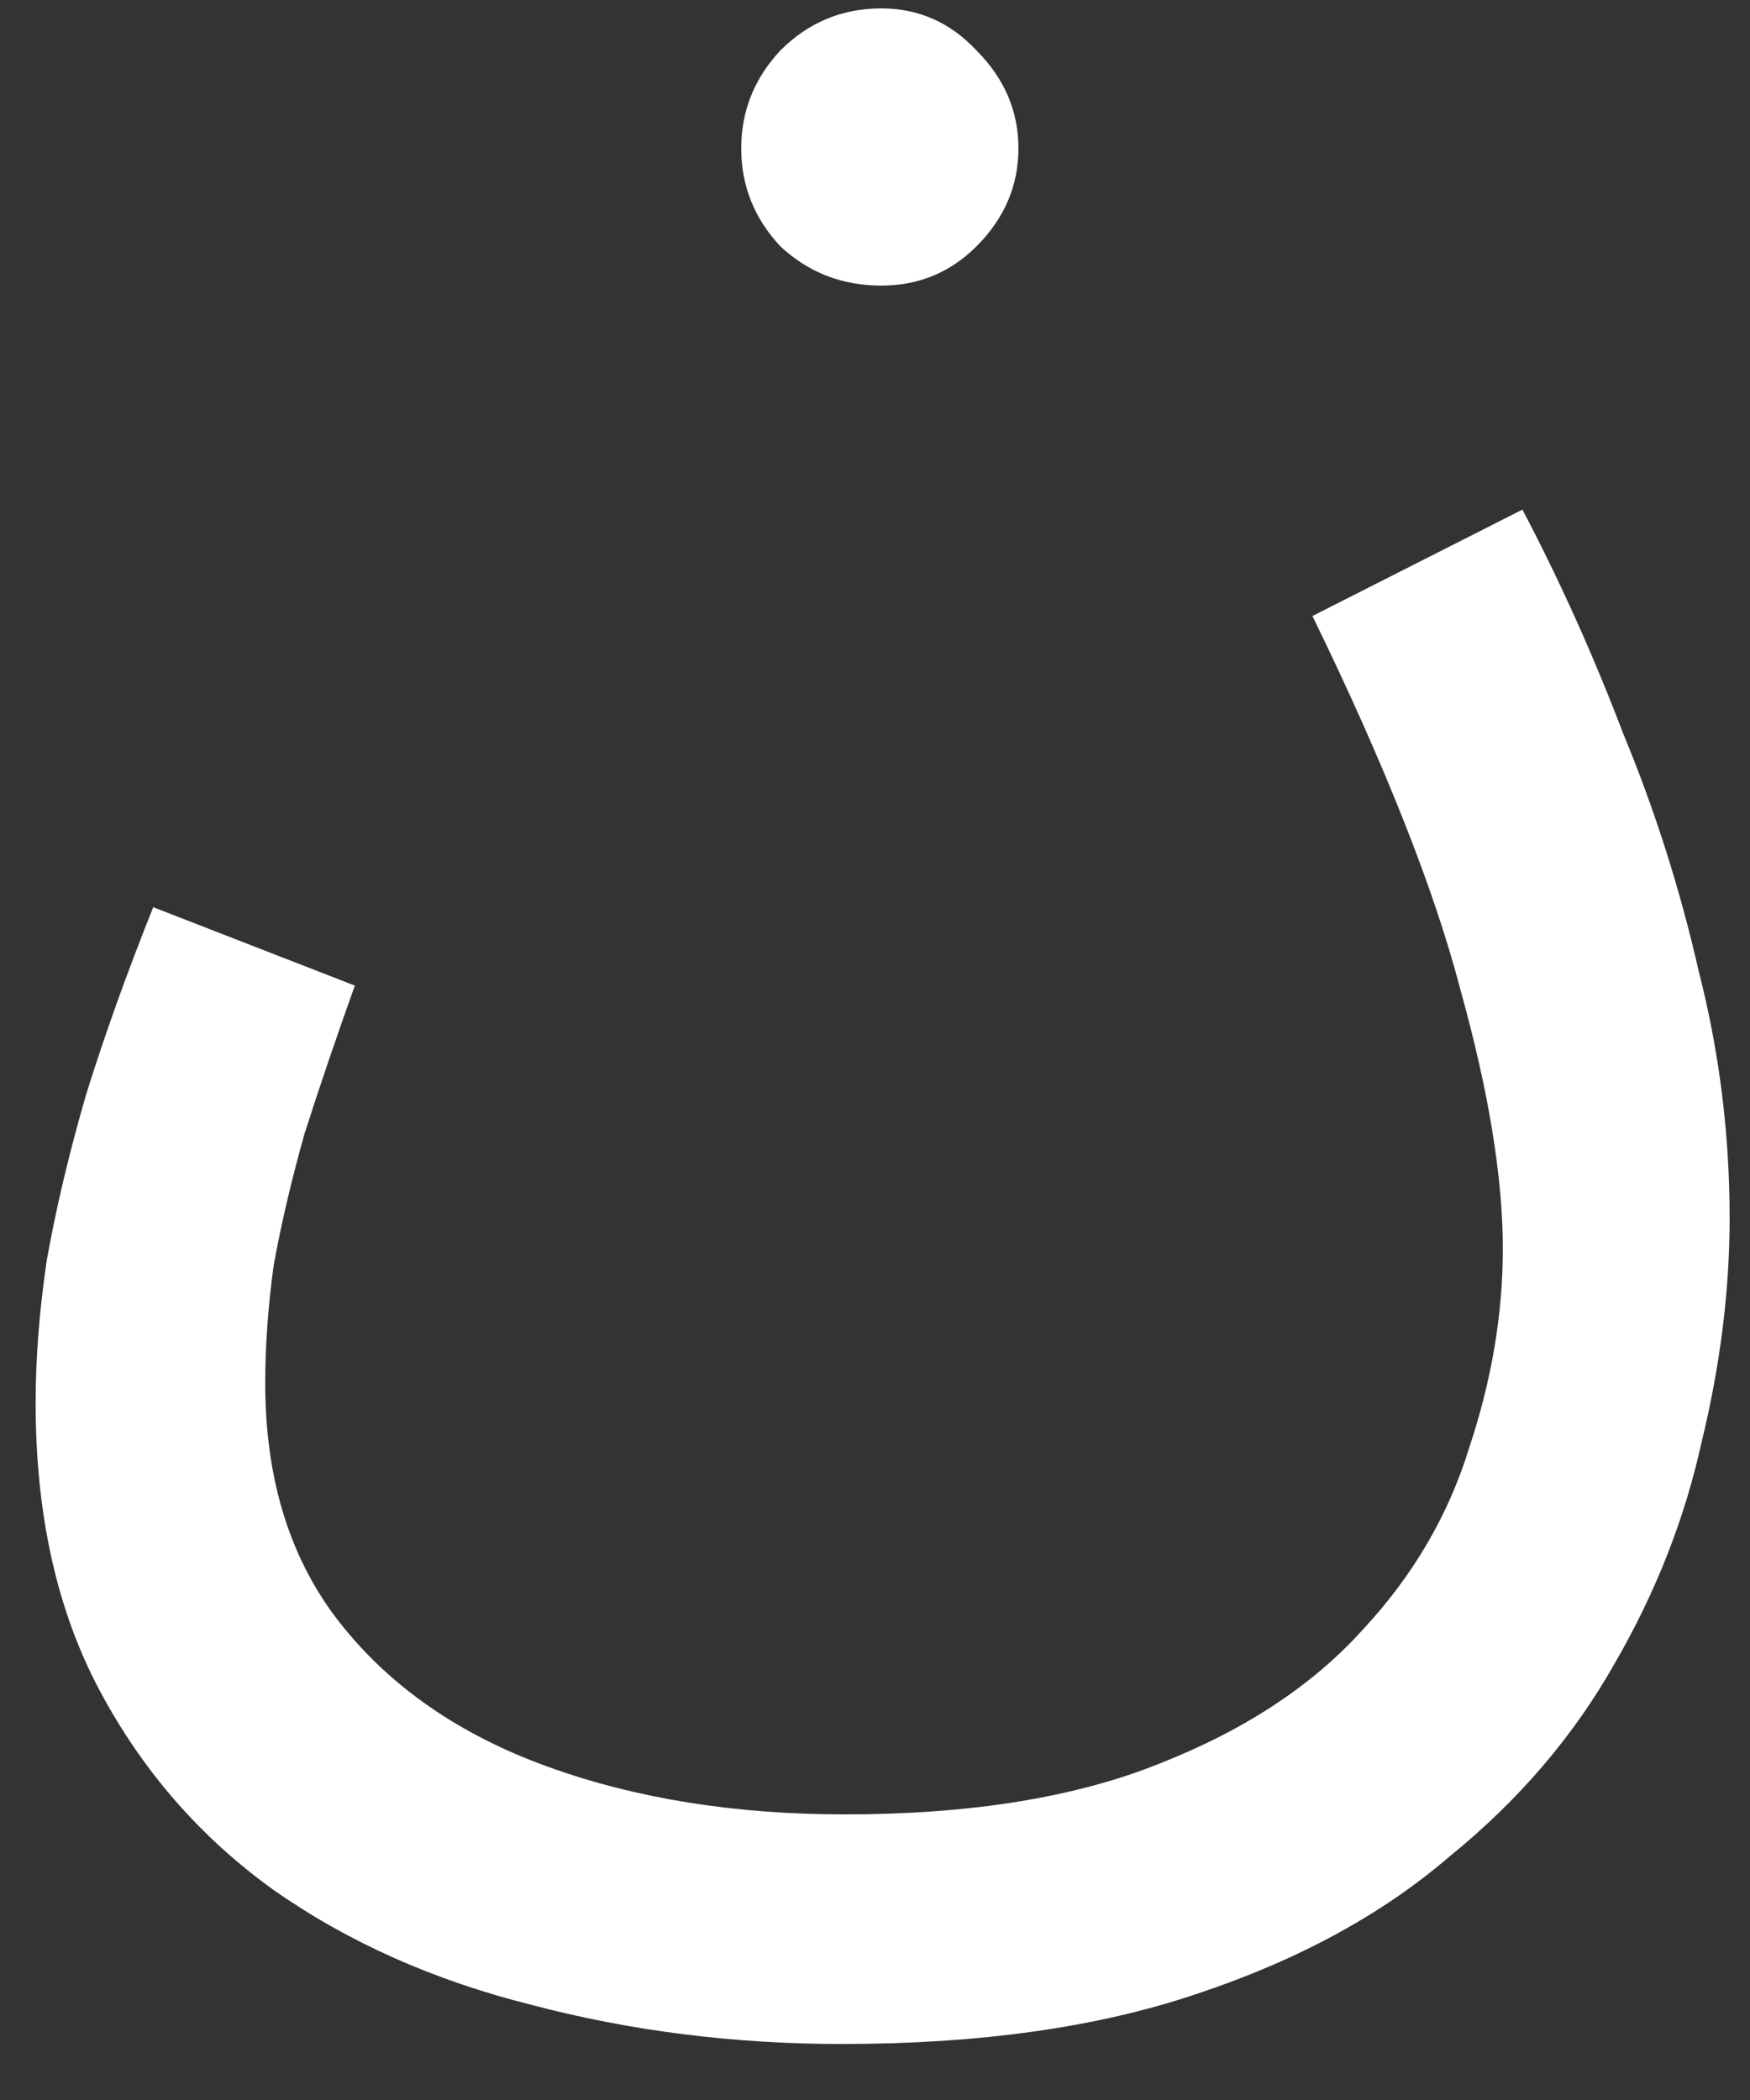 <svg width="25" height="30" viewBox="0 0 25 30" fill="none" xmlns="http://www.w3.org/2000/svg">
<rect x="0" y="0" width="25" height="30" fill="#333333" stroke="none"/>
<path d="M0.509 20.04C0.509 19.4 0.562 18.72 0.669 18C0.802 17.253 0.989 16.467 1.229 15.64C1.495 14.787 1.815 13.893 2.189 12.96L5.069 14.08C4.802 14.827 4.562 15.533 4.349 16.2C4.162 16.867 4.015 17.493 3.909 18.08C3.829 18.667 3.789 19.227 3.789 19.76C3.789 21.147 4.149 22.293 4.869 23.2C5.589 24.107 6.575 24.787 7.829 25.24C9.082 25.693 10.495 25.92 12.069 25.92C13.855 25.92 15.349 25.68 16.549 25.2C17.775 24.72 18.749 24.08 19.469 23.28C20.189 22.507 20.695 21.64 20.989 20.68C21.309 19.72 21.469 18.773 21.469 17.84C21.469 16.827 21.269 15.6 20.869 14.16C20.495 12.72 19.789 10.933 18.749 8.8L21.749 7.28C22.282 8.293 22.762 9.36 23.189 10.48C23.642 11.573 24.002 12.707 24.269 13.88C24.562 15.027 24.709 16.2 24.709 17.4C24.709 18.44 24.575 19.507 24.309 20.6C24.069 21.693 23.655 22.747 23.069 23.76C22.482 24.8 21.695 25.72 20.709 26.52C19.749 27.347 18.549 28 17.109 28.48C15.695 28.96 14.002 29.2 12.029 29.2C10.482 29.2 9.002 29.013 7.589 28.64C6.202 28.293 4.975 27.747 3.909 27C2.869 26.253 2.042 25.307 1.429 24.16C0.815 23.013 0.509 21.64 0.509 20.04ZM12.589 4.08C12.029 4.08 11.549 3.893 11.149 3.52C10.775 3.12 10.589 2.653 10.589 2.12C10.589 1.587 10.775 1.12 11.149 0.72C11.549 0.32 12.029 0.12 12.589 0.12C13.122 0.12 13.575 0.32 13.949 0.72C14.349 1.12 14.549 1.587 14.549 2.12C14.549 2.653 14.349 3.12 13.949 3.52C13.575 3.893 13.122 4.08 12.589 4.08Z" fill="white"/>
</svg>
